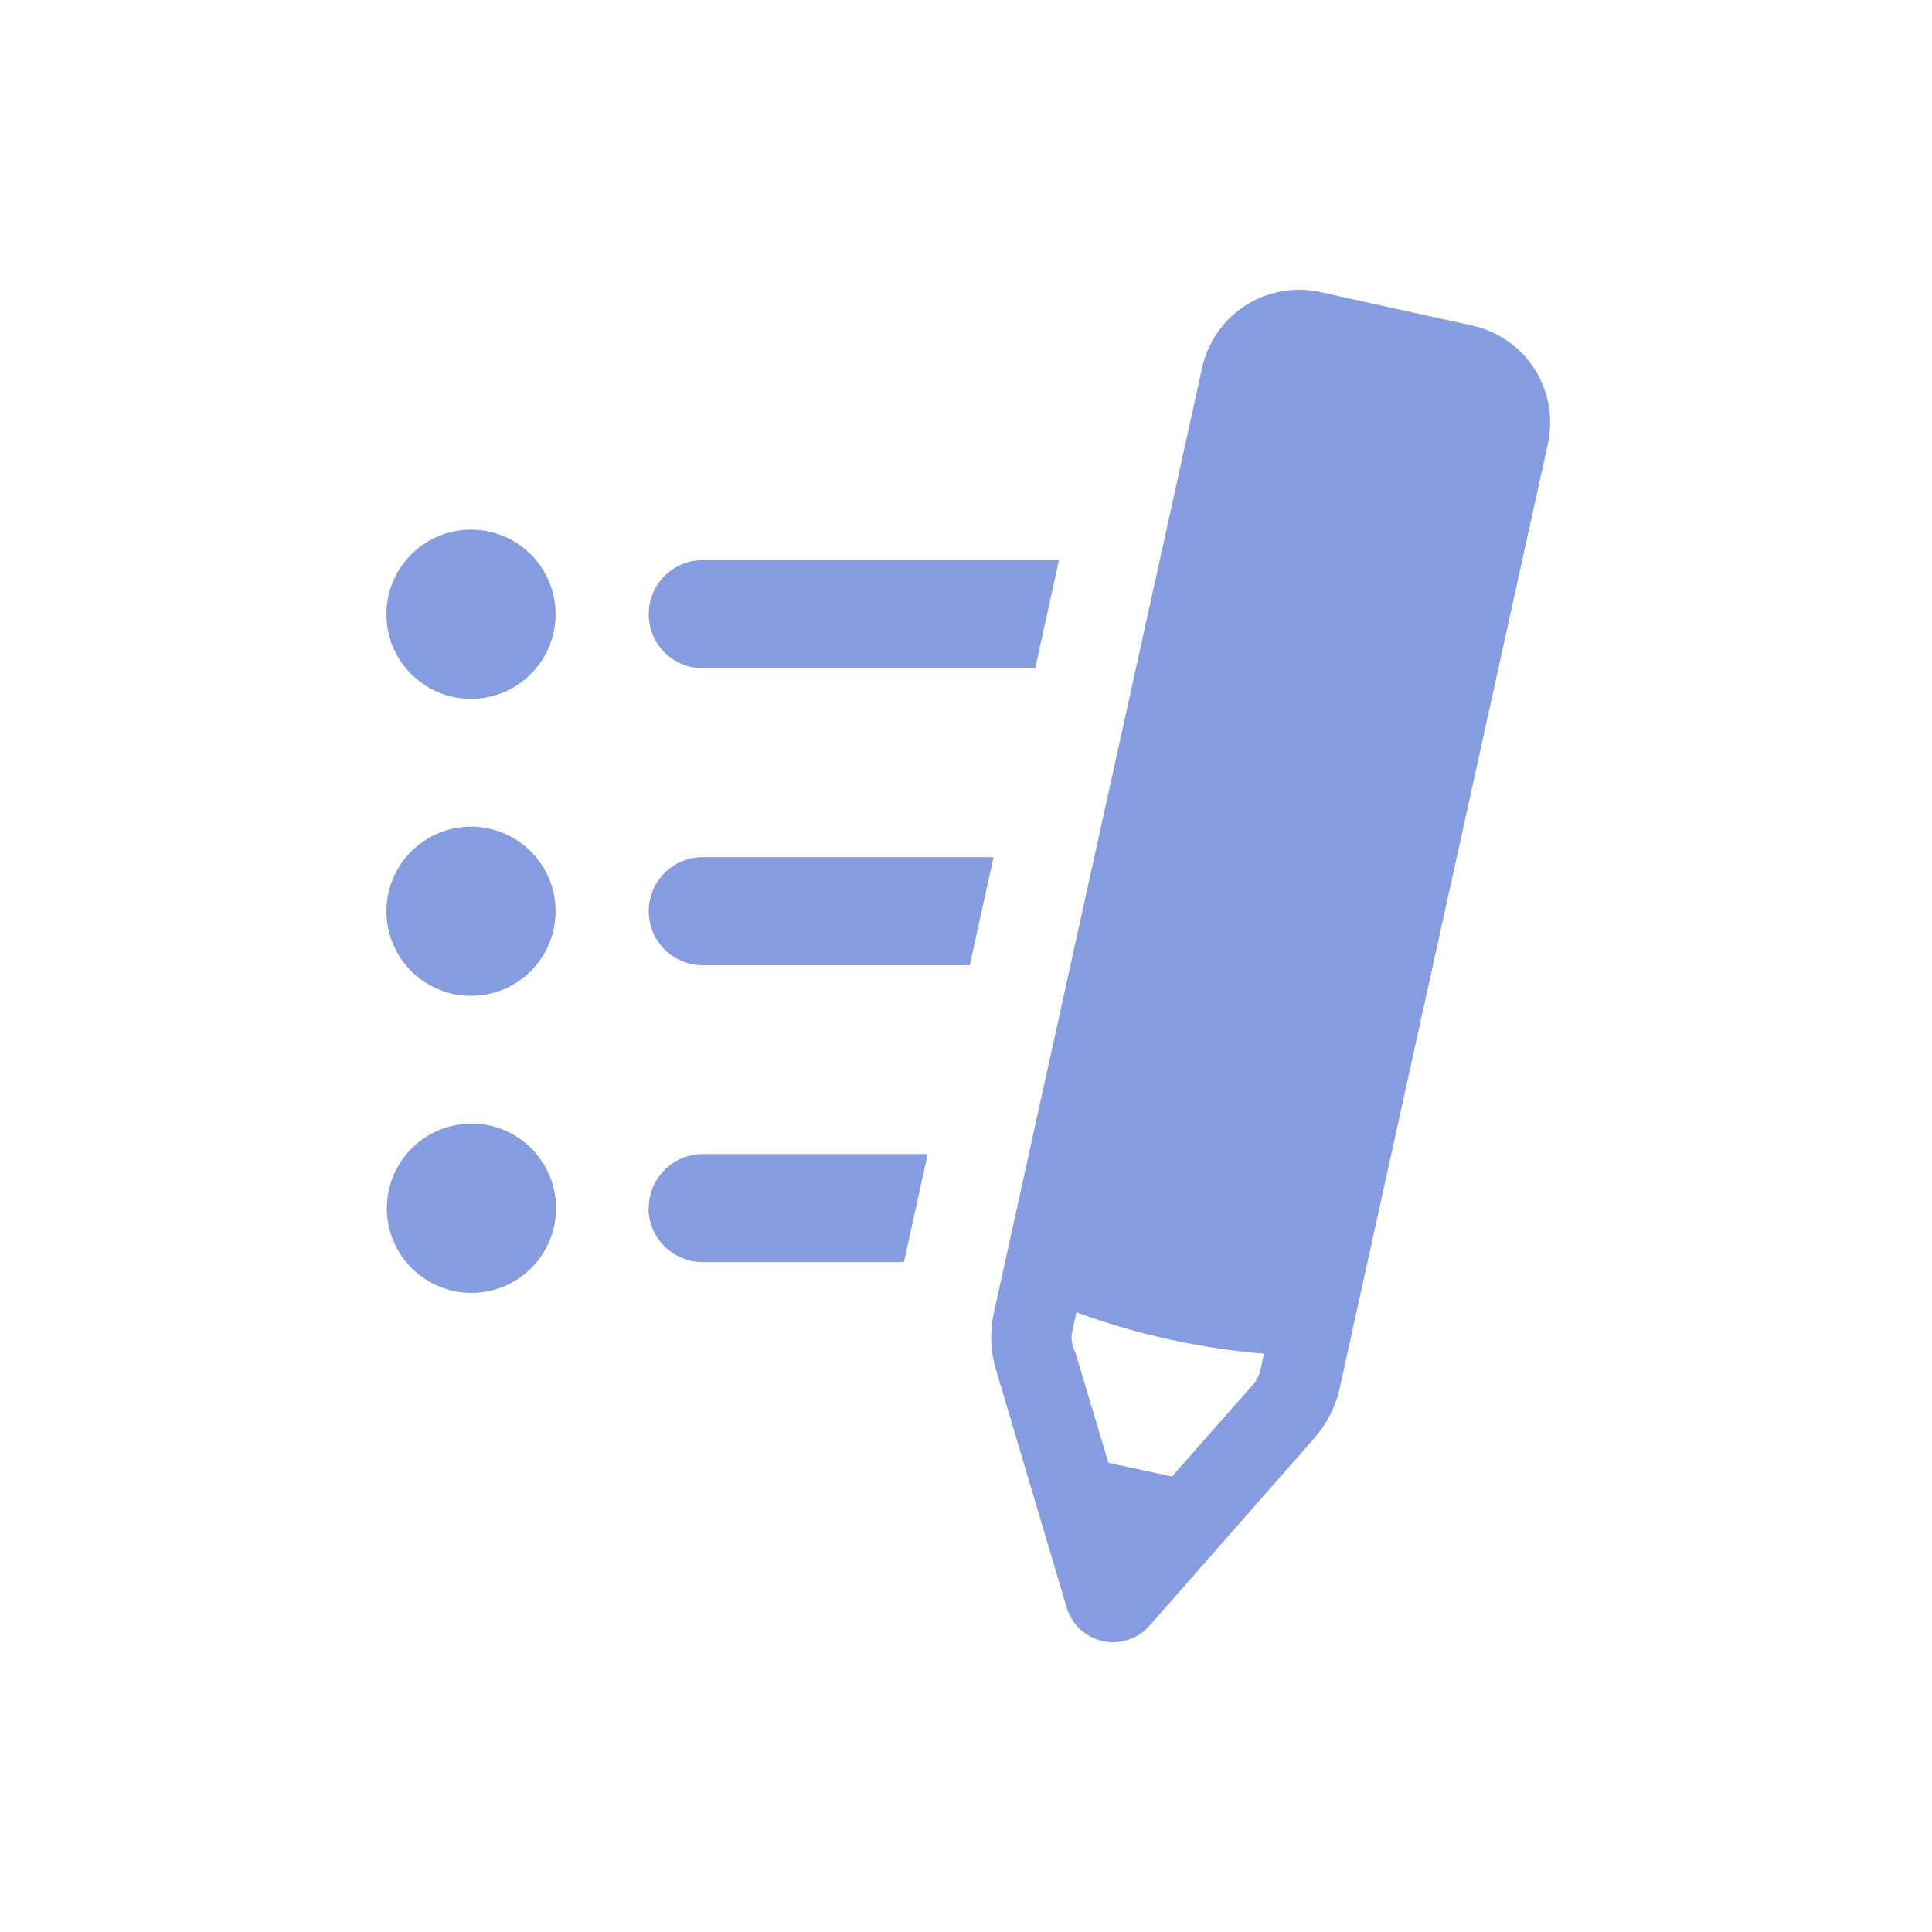 <svg width="40" height="40" viewBox="0 0 40 40" fill="none" xmlns="http://www.w3.org/2000/svg">
<path d="M11.503 12.717C11.503 13.064 11.4 13.403 11.207 13.691C11.014 13.98 10.741 14.204 10.42 14.336C10.099 14.469 9.747 14.503 9.407 14.435C9.067 14.366 8.755 14.199 8.51 13.953C8.265 13.707 8.099 13.394 8.033 13.054C7.966 12.713 8.002 12.361 8.136 12.041C8.27 11.721 8.496 11.448 8.785 11.257C9.074 11.065 9.413 10.964 9.76 10.966C10.223 10.968 10.667 11.154 10.993 11.482C11.32 11.81 11.503 12.254 11.503 12.717ZM9.76 17.115C9.413 17.113 9.073 17.215 8.784 17.407C8.494 17.599 8.268 17.872 8.135 18.193C8.001 18.514 7.966 18.867 8.033 19.207C8.101 19.548 8.268 19.861 8.514 20.106C8.76 20.352 9.073 20.518 9.414 20.585C9.755 20.652 10.107 20.616 10.428 20.482C10.748 20.348 11.021 20.122 11.213 19.832C11.404 19.543 11.505 19.202 11.503 18.855C11.5 18.394 11.316 17.953 10.989 17.627C10.663 17.301 10.221 17.117 9.76 17.115ZM9.76 23.264C9.414 23.264 9.075 23.367 8.787 23.559C8.499 23.752 8.274 24.025 8.142 24.345C8.009 24.666 7.975 25.018 8.042 25.357C8.11 25.697 8.277 26.009 8.522 26.254C8.767 26.499 9.079 26.666 9.418 26.734C9.758 26.801 10.11 26.767 10.431 26.634C10.751 26.501 11.024 26.277 11.217 25.989C11.409 25.701 11.512 25.362 11.512 25.016C11.512 24.785 11.467 24.557 11.379 24.345C11.291 24.132 11.162 23.938 11 23.775C10.837 23.612 10.644 23.483 10.431 23.395C10.218 23.307 9.99 23.261 9.76 23.261V23.264ZM14.555 13.835H21.433L21.924 11.597H14.549C14.252 11.597 13.968 11.715 13.758 11.925C13.548 12.135 13.431 12.419 13.431 12.716C13.431 13.013 13.548 13.297 13.758 13.507C13.968 13.717 14.252 13.835 14.549 13.835H14.555ZM20.57 17.747H14.549C14.252 17.747 13.968 17.864 13.758 18.074C13.548 18.284 13.431 18.568 13.431 18.865C13.431 19.162 13.548 19.446 13.758 19.656C13.968 19.866 14.252 19.984 14.549 19.984H20.078L20.57 17.747ZM13.426 25.013C13.427 25.309 13.545 25.593 13.754 25.802C13.964 26.011 14.247 26.129 14.543 26.13H18.715L19.207 23.893H14.549C14.253 23.893 13.968 24.012 13.759 24.222C13.55 24.432 13.432 24.716 13.432 25.013H13.426ZM20.618 28.35C20.506 27.971 20.491 27.57 20.576 27.184L24.89 7.611C24.948 7.348 25.057 7.099 25.212 6.878C25.366 6.656 25.562 6.468 25.789 6.323C26.016 6.178 26.27 6.079 26.535 6.032C26.801 5.984 27.073 5.99 27.336 6.048L30.479 6.74C31.011 6.857 31.475 7.18 31.769 7.638C32.063 8.097 32.164 8.653 32.048 9.186L27.733 28.759C27.644 29.146 27.457 29.504 27.19 29.799L23.799 33.659C23.68 33.794 23.528 33.894 23.358 33.95C23.187 34.006 23.005 34.015 22.83 33.977C22.655 33.938 22.494 33.853 22.362 33.731C22.231 33.609 22.135 33.454 22.084 33.282L20.618 28.35ZM22.264 27.999L22.947 30.285L24.264 30.57L25.945 28.665C26.017 28.583 26.068 28.485 26.093 28.379L26.17 28.027C24.843 27.917 23.537 27.629 22.287 27.17L22.201 27.553C22.168 27.704 22.19 27.863 22.264 27.999Z" fill="#859DE0"/>
</svg>
